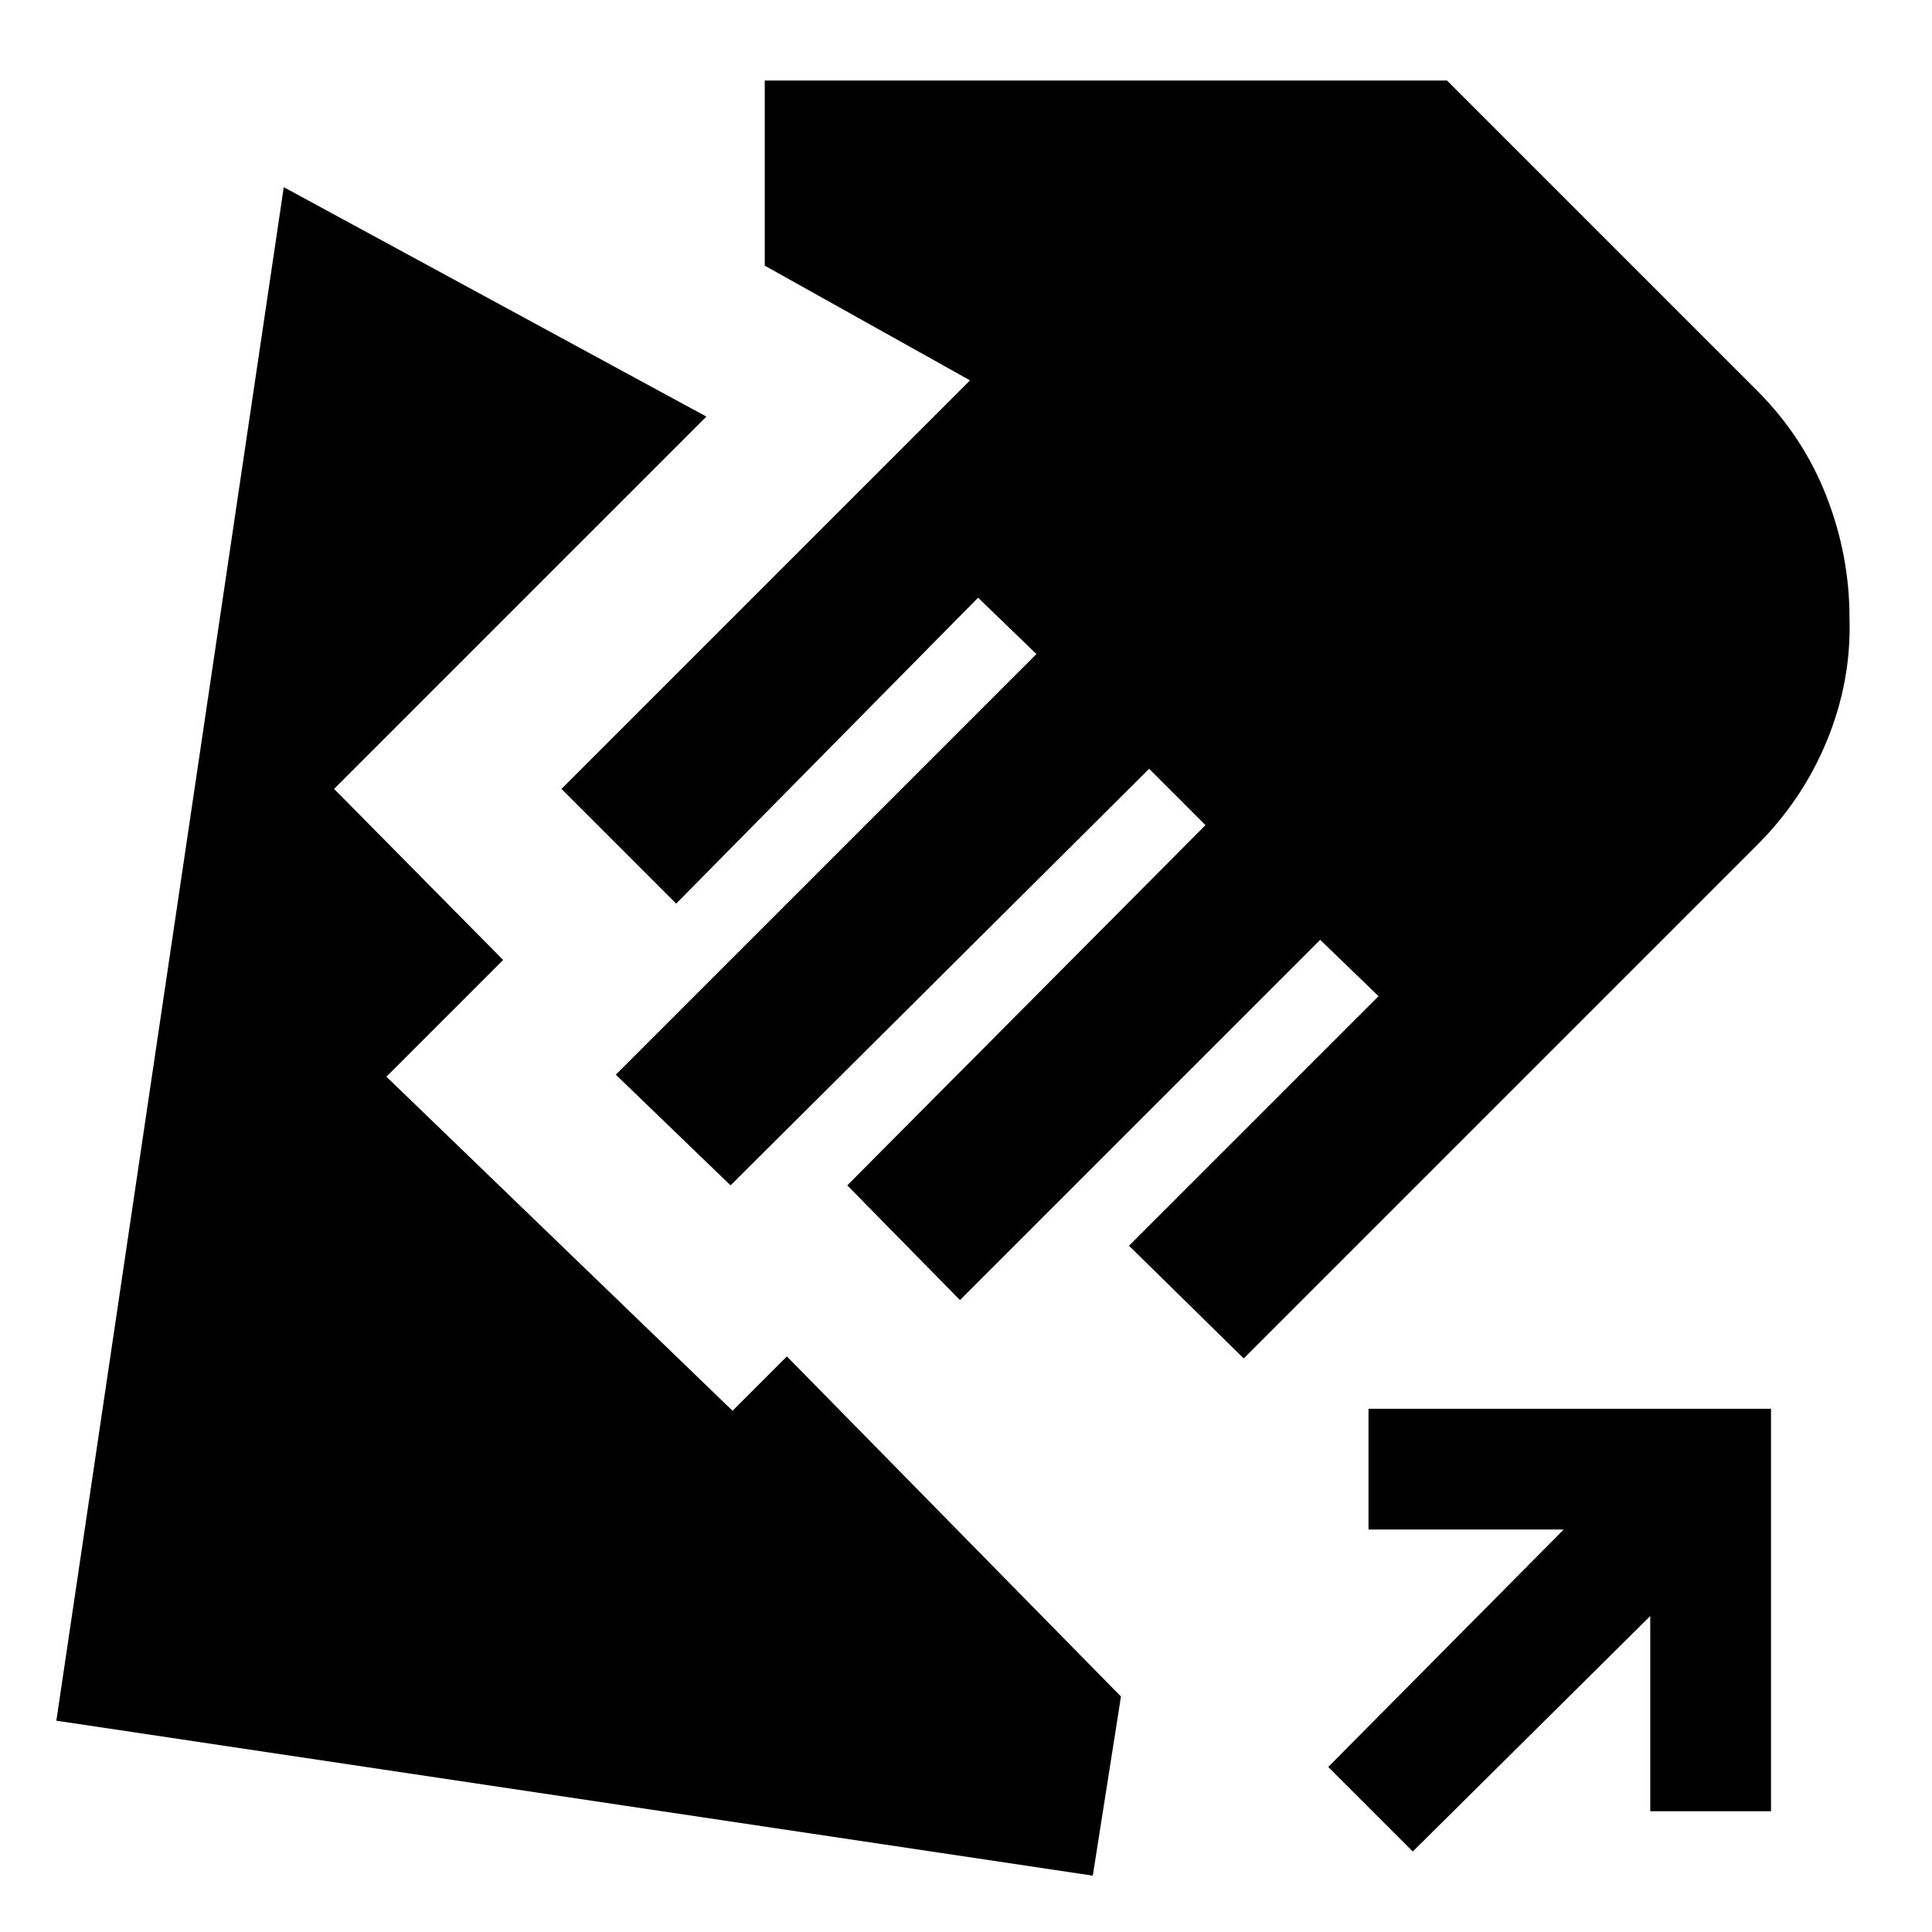 <svg xmlns="http://www.w3.org/2000/svg" viewBox="0 0 24 24" width="24" height="24"><path fill="currentColor" d="m15.45 16.875l-1.425-1.4l3.1-3.1l-.725-.7l-4.475 4.475l-1.4-1.425l4.45-4.475l-.7-.7l-5.2 5.175L7.65 13.35l5.225-5.225l-.725-.7l-3.75 3.8L6.975 9.8l5.075-5.075L9.5 3.3V1h8.475l3.85 3.85q.575.575.863 1.313t.287 1.512Q23 8.45 22.7 9.188t-.875 1.312zM13.575 23.3L.7 21.375l2.825-19.05l5.25 2.85L4.15 9.8l2.1 2.125l-1.45 1.45l4.3 4.15l.675-.675l4.15 4.225zm3.975-.3l-1.05-1.05L19.425 19H17v-1.5h5v5h-1.5v-2.425z"/></svg>